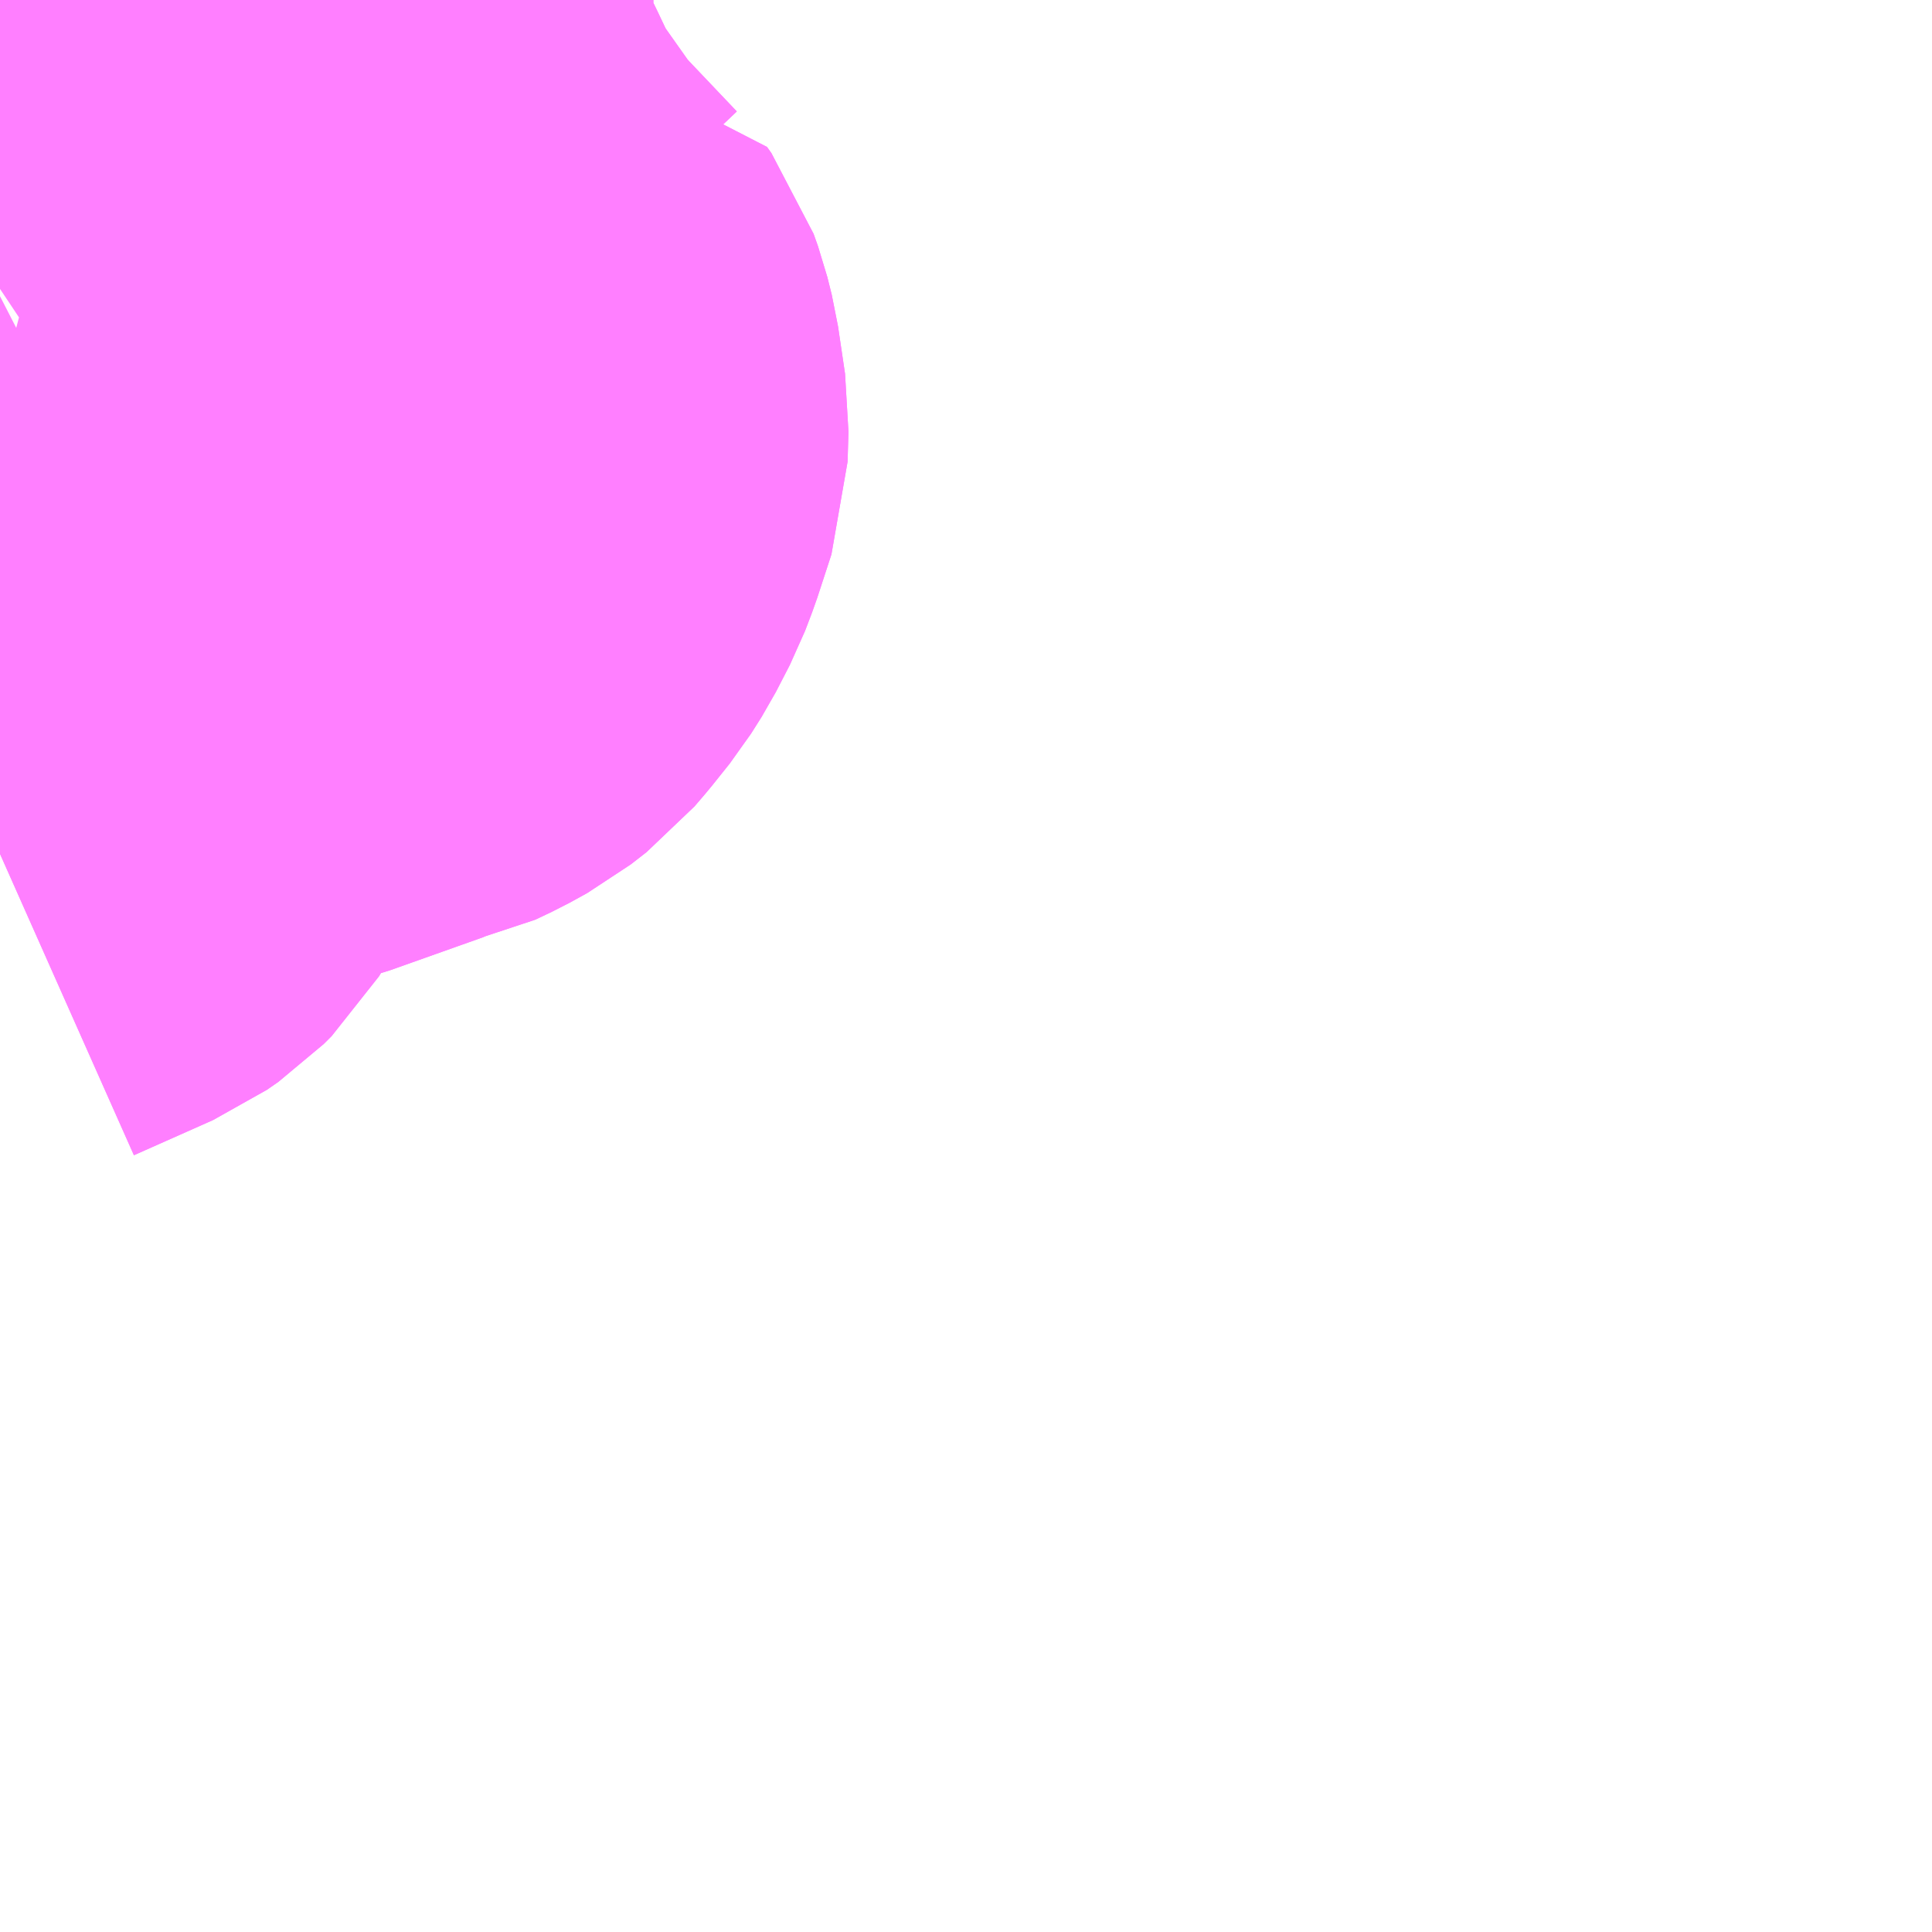 <?xml version="1.0" encoding="UTF-8"?>
<svg  xmlns="http://www.w3.org/2000/svg" xmlns:xlink="http://www.w3.org/1999/xlink" xmlns:go="http://purl.org/svgmap/profile" property="N07_001,N07_002,N07_003,N07_004,N07_005,N07_006,N07_007" viewBox="13897.705 -3533.203 2.197 2.197" go:dataArea="13897.705078125 -3533.203125 2.197265625 2.197265625" >
<globalCoordinateSystem srsName="http://purl.org/crs/84" transform="matrix(100.0,0.0,0.0,-100.0,0.0,0.0)" />
<defs>
 <g id="p0" >
  <circle cx="0.0" cy="0.0" r="3" stroke="green" stroke-width="0.75" vector-effect="non-scaling-stroke" />
 </g>
</defs>
<g fill="none" fill-rule="evenodd" stroke="#FF00FF" stroke-width="0.75" opacity="0.5" vector-effect="non-scaling-stroke" stroke-linejoin="bevel" >
<path content="1,富士急行（株）,富士急行（株）No.017,1.0,0.0,0.0," xlink:title="1" d="M13897.817,-3533.203L13897.815,-3533.199L13897.81,-3533.19L13897.802,-3533.184L13897.786,-3533.174L13897.769,-3533.166L13897.742,-3533.158L13897.711,-3533.153L13897.705,-3533.15"/>
<path content="3,小山町,足柄ルート_01_on,4.0,4.0,4.0," xlink:title="3" d="M13897.817,-3533.203L13897.815,-3533.199L13897.81,-3533.19L13897.802,-3533.184L13897.786,-3533.174L13897.769,-3533.166L13897.742,-3533.158L13897.711,-3533.153L13897.705,-3533.15M13897.705,-3532.76L13897.724,-3532.755L13897.744,-3532.751L13897.758,-3532.75L13897.77,-3532.754L13897.782,-3532.759L13897.791,-3532.765L13897.816,-3532.759L13897.837,-3532.748L13897.851,-3532.733L13897.867,-3532.71L13897.878,-3532.691L13897.887,-3532.671L13897.888,-3532.656L13897.884,-3532.643L13897.869,-3532.622L13897.841,-3532.601L13897.802,-3532.581L13897.782,-3532.569L13897.762,-3532.544L13897.75,-3532.519L13897.741,-3532.508L13897.715,-3532.496L13897.706,-3532.487L13897.705,-3532.486M13897.705,-3532.232L13897.795,-3532.272L13897.808,-3532.281L13897.817,-3532.29L13897.83,-3532.311L13897.86,-3532.366L13897.877,-3532.39L13897.896,-3532.408L13897.92,-3532.426L13898.023,-3532.453L13898.13,-3532.491L13898.143,-3532.494L13898.153,-3532.496L13898.172,-3532.505L13898.192,-3532.516L13898.21,-3532.53L13898.222,-3532.544L13898.242,-3532.569L13898.254,-3532.588L13898.27,-3532.619L13898.278,-3532.64L13898.294,-3532.689L13898.295,-3532.723L13898.287,-3532.777L13898.282,-3532.797L13898.277,-3532.811L13898.272,-3532.818L13898.271,-3532.818L13898.214,-3532.878L13898.194,-3532.9L13898.153,-3532.958L13898.149,-3532.964L13898.133,-3532.989L13898.115,-3533.027L13898.098,-3533.062L13898.089,-3533.088L13898.081,-3533.117L13898.076,-3533.14L13898.073,-3533.179L13898.073,-3533.202L13898.073,-3533.203"/>
<path content="3,小山町,足柄ルート_02_on,3.0,3.0,3.0," xlink:title="3" d="M13897.817,-3533.203L13897.815,-3533.199L13897.81,-3533.19L13897.802,-3533.184L13897.786,-3533.174L13897.769,-3533.166L13897.742,-3533.158L13897.711,-3533.153L13897.705,-3533.15M13897.705,-3532.232L13897.795,-3532.272L13897.808,-3532.281L13897.817,-3532.29L13897.83,-3532.311L13897.86,-3532.366L13897.877,-3532.39L13897.896,-3532.408L13897.92,-3532.426L13898.023,-3532.453L13898.13,-3532.491L13898.143,-3532.494L13898.153,-3532.496L13898.172,-3532.505L13898.192,-3532.516L13898.21,-3532.53L13898.222,-3532.544L13898.242,-3532.569L13898.254,-3532.588L13898.27,-3532.619L13898.278,-3532.64L13898.294,-3532.689L13898.295,-3532.723L13898.287,-3532.777L13898.282,-3532.797L13898.277,-3532.811L13898.272,-3532.818L13898.271,-3532.818L13898.214,-3532.878L13898.194,-3532.9L13898.153,-3532.958L13898.149,-3532.964L13898.133,-3532.989L13898.115,-3533.027L13898.098,-3533.062L13898.089,-3533.088L13898.081,-3533.117L13898.076,-3533.14L13898.073,-3533.179L13898.073,-3533.202L13898.073,-3533.203"/>
</g>
</svg>
